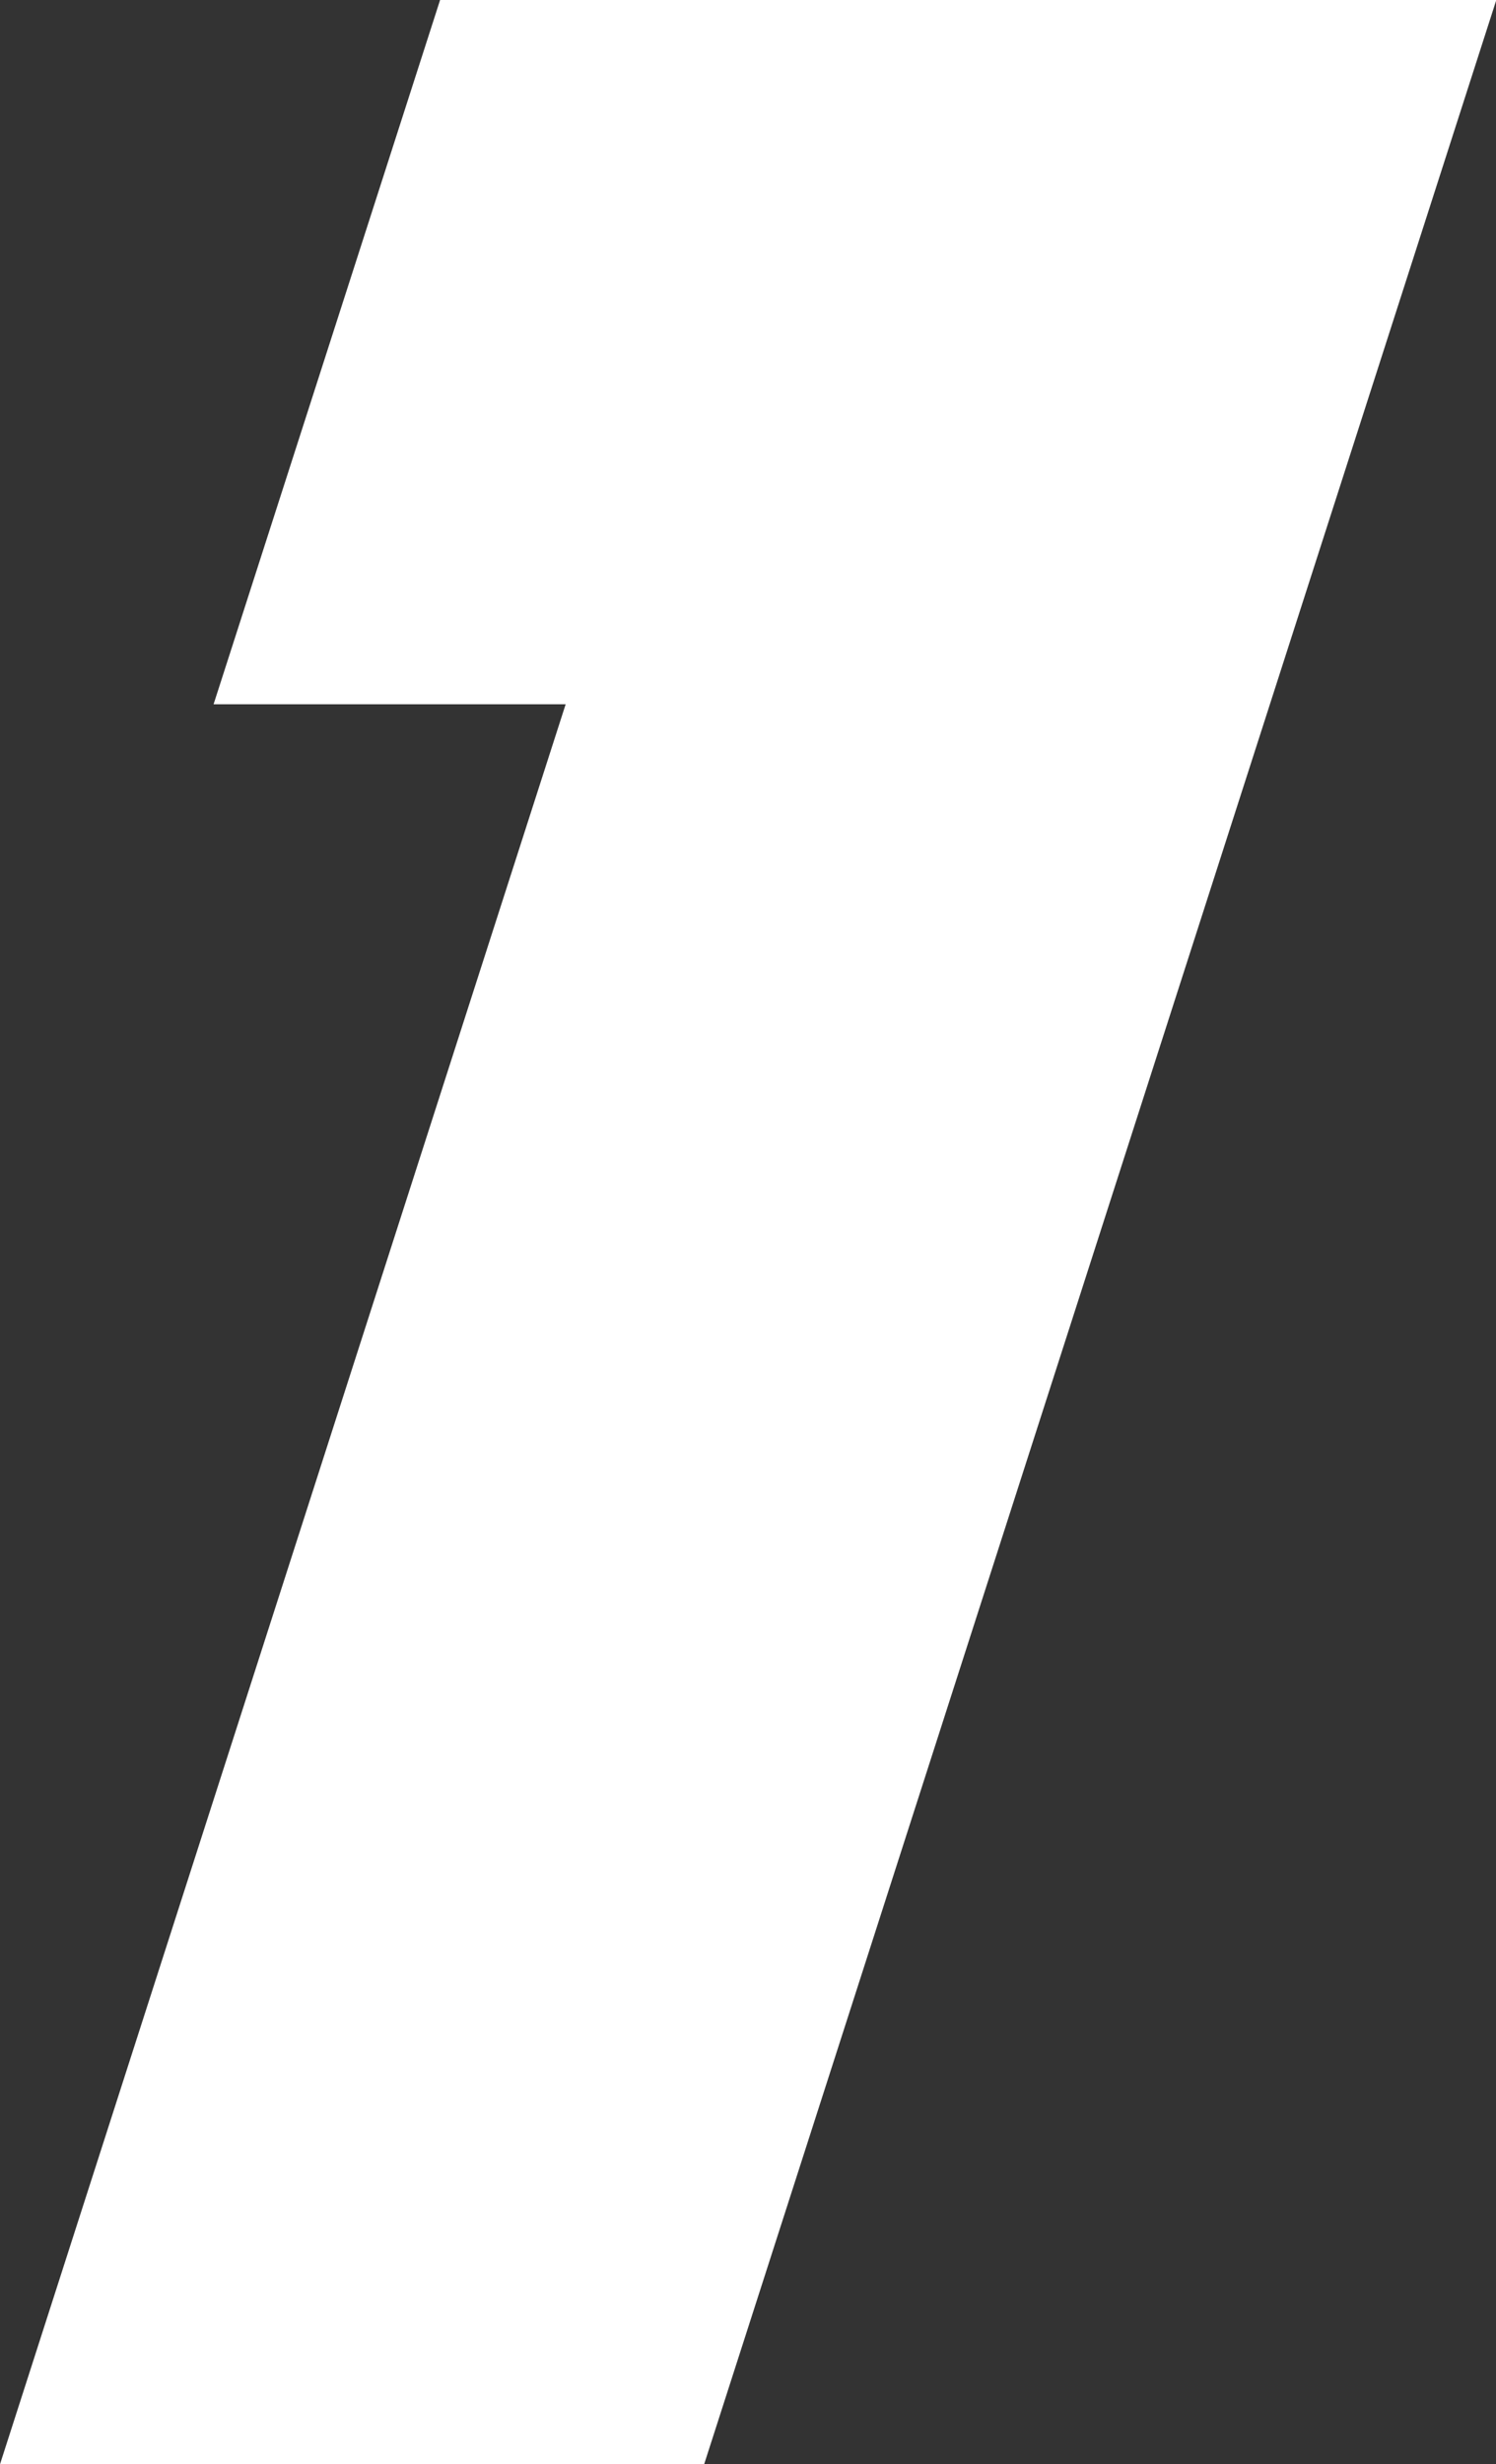 <svg version="1.1" xmlns="http://www.w3.org/2000/svg" xmlns:xlink="http://www.w3.org/1999/xlink" width="4.98" height="8.202" viewBox="0,0,4.98,8.202"><rect x="0" y="0" width="4.98" height="8.202" fill="#333333" stroke="none"/><g transform="translate(-237.51,-175.899)"><g data-paper-data="{&quot;isPaintingLayer&quot;:true}" fill="#ffffff" fill-rule="nonzero" stroke="none" stroke-width="1" stroke-linecap="butt" stroke-linejoin="miter" stroke-miterlimit="10" stroke-dasharray="" stroke-dashoffset="0" style="mix-blend-mode: normal"><path d="M239.854,184.101h-2.344l1.883,-5.858h-1.172l0.754,-2.344h3.516z"/></g></g></svg>